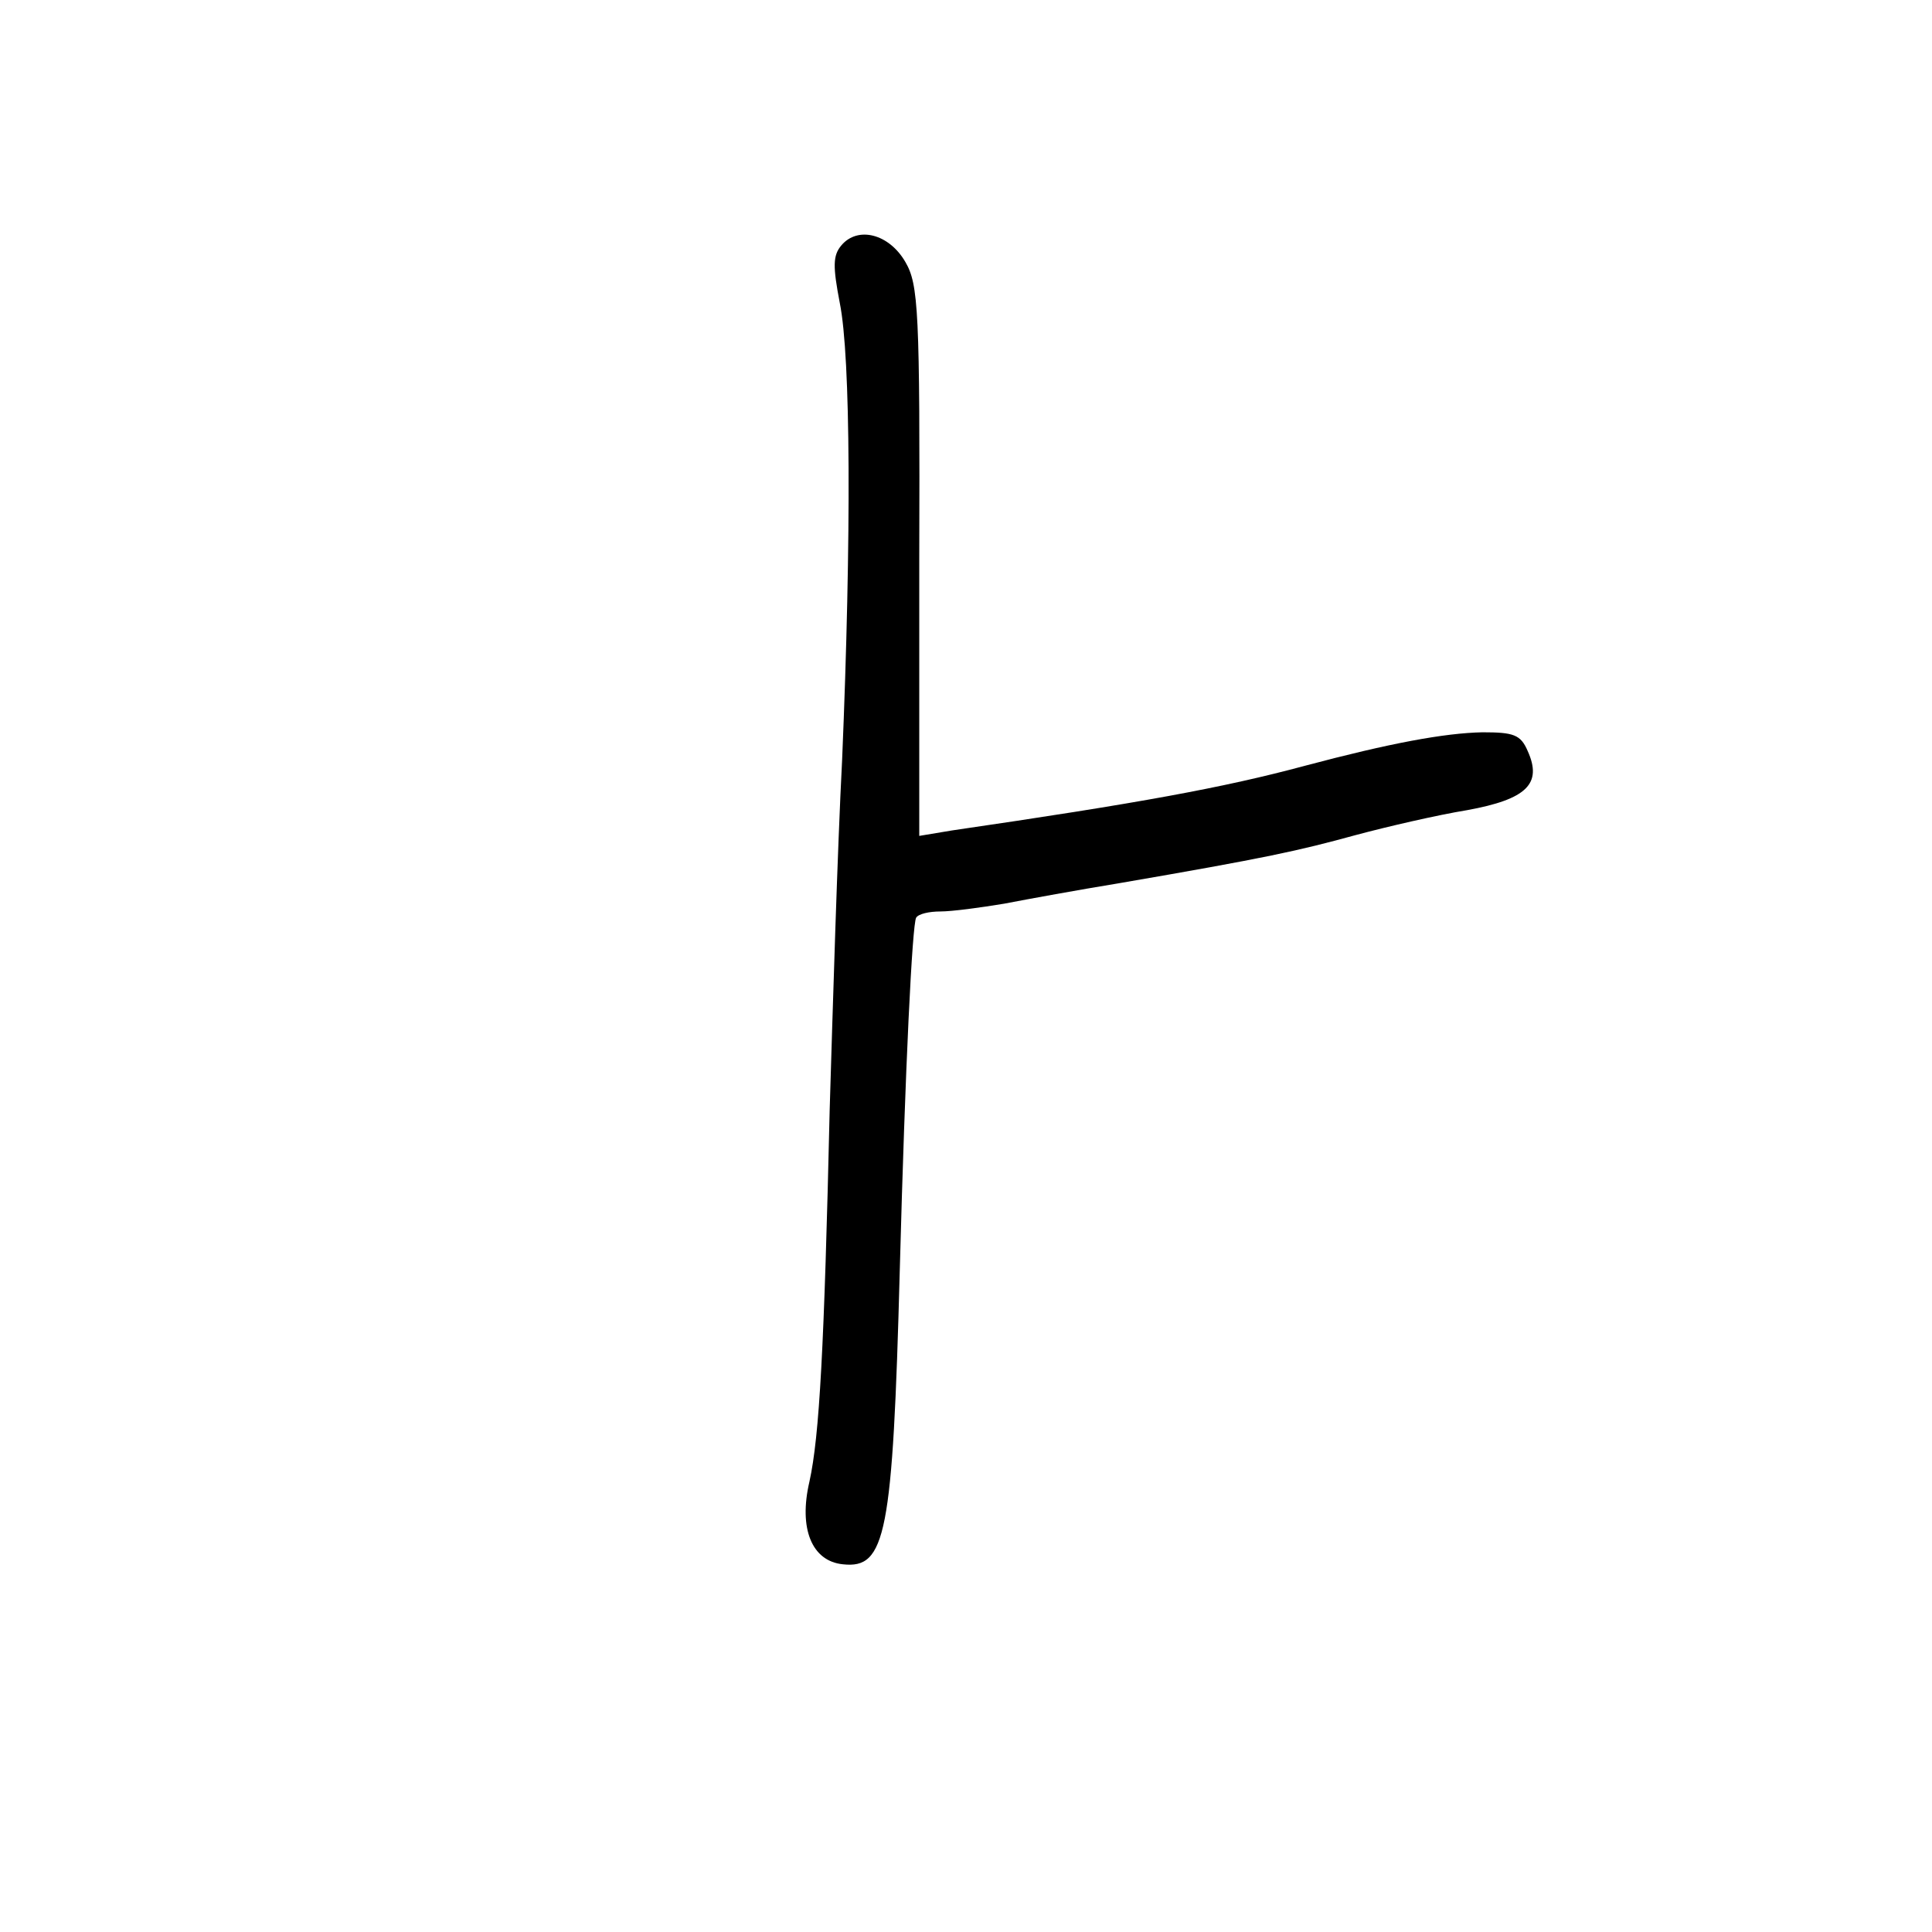 <?xml version="1.0" standalone="no"?>
<!DOCTYPE svg PUBLIC "-//W3C//DTD SVG 20010904//EN"
 "http://www.w3.org/TR/2001/REC-SVG-20010904/DTD/svg10.dtd">
<svg version="1.0" xmlns="http://www.w3.org/2000/svg"
 width="248pt" height="248pt" viewBox="0 0 248 248"
 preserveAspectRatio="xMidYMid meet">
<g transform="translate(0,248) scale(0.1,-0.1)"
fill="#000000" stroke="none">
<path d="M1080 2165 c-11 -13 -11 -27 -2 -74 14 -69 15 -299 3 -586 -6 -115
-12 -318 -16 -450 -7 -304 -13 -418 -26 -477 -14 -60 3 -102 43 -106 55 -6 64
37 73 378 7 263 16 443 21 452 3 5 17 8 31 8 15 0 52 5 82 10 31 6 97 18 146
26 192 33 232 42 305 62 41 11 106 26 143 32 77 14 97 34 78 76 -9 21 -18 24
-58 24 -49 -1 -119 -14 -228 -43 -104 -28 -213 -48 -453 -83 l-42 -7 0 353 c1
323 -1 355 -18 384 -21 36 -61 46 -82 21z"/>
</g>
</svg>
